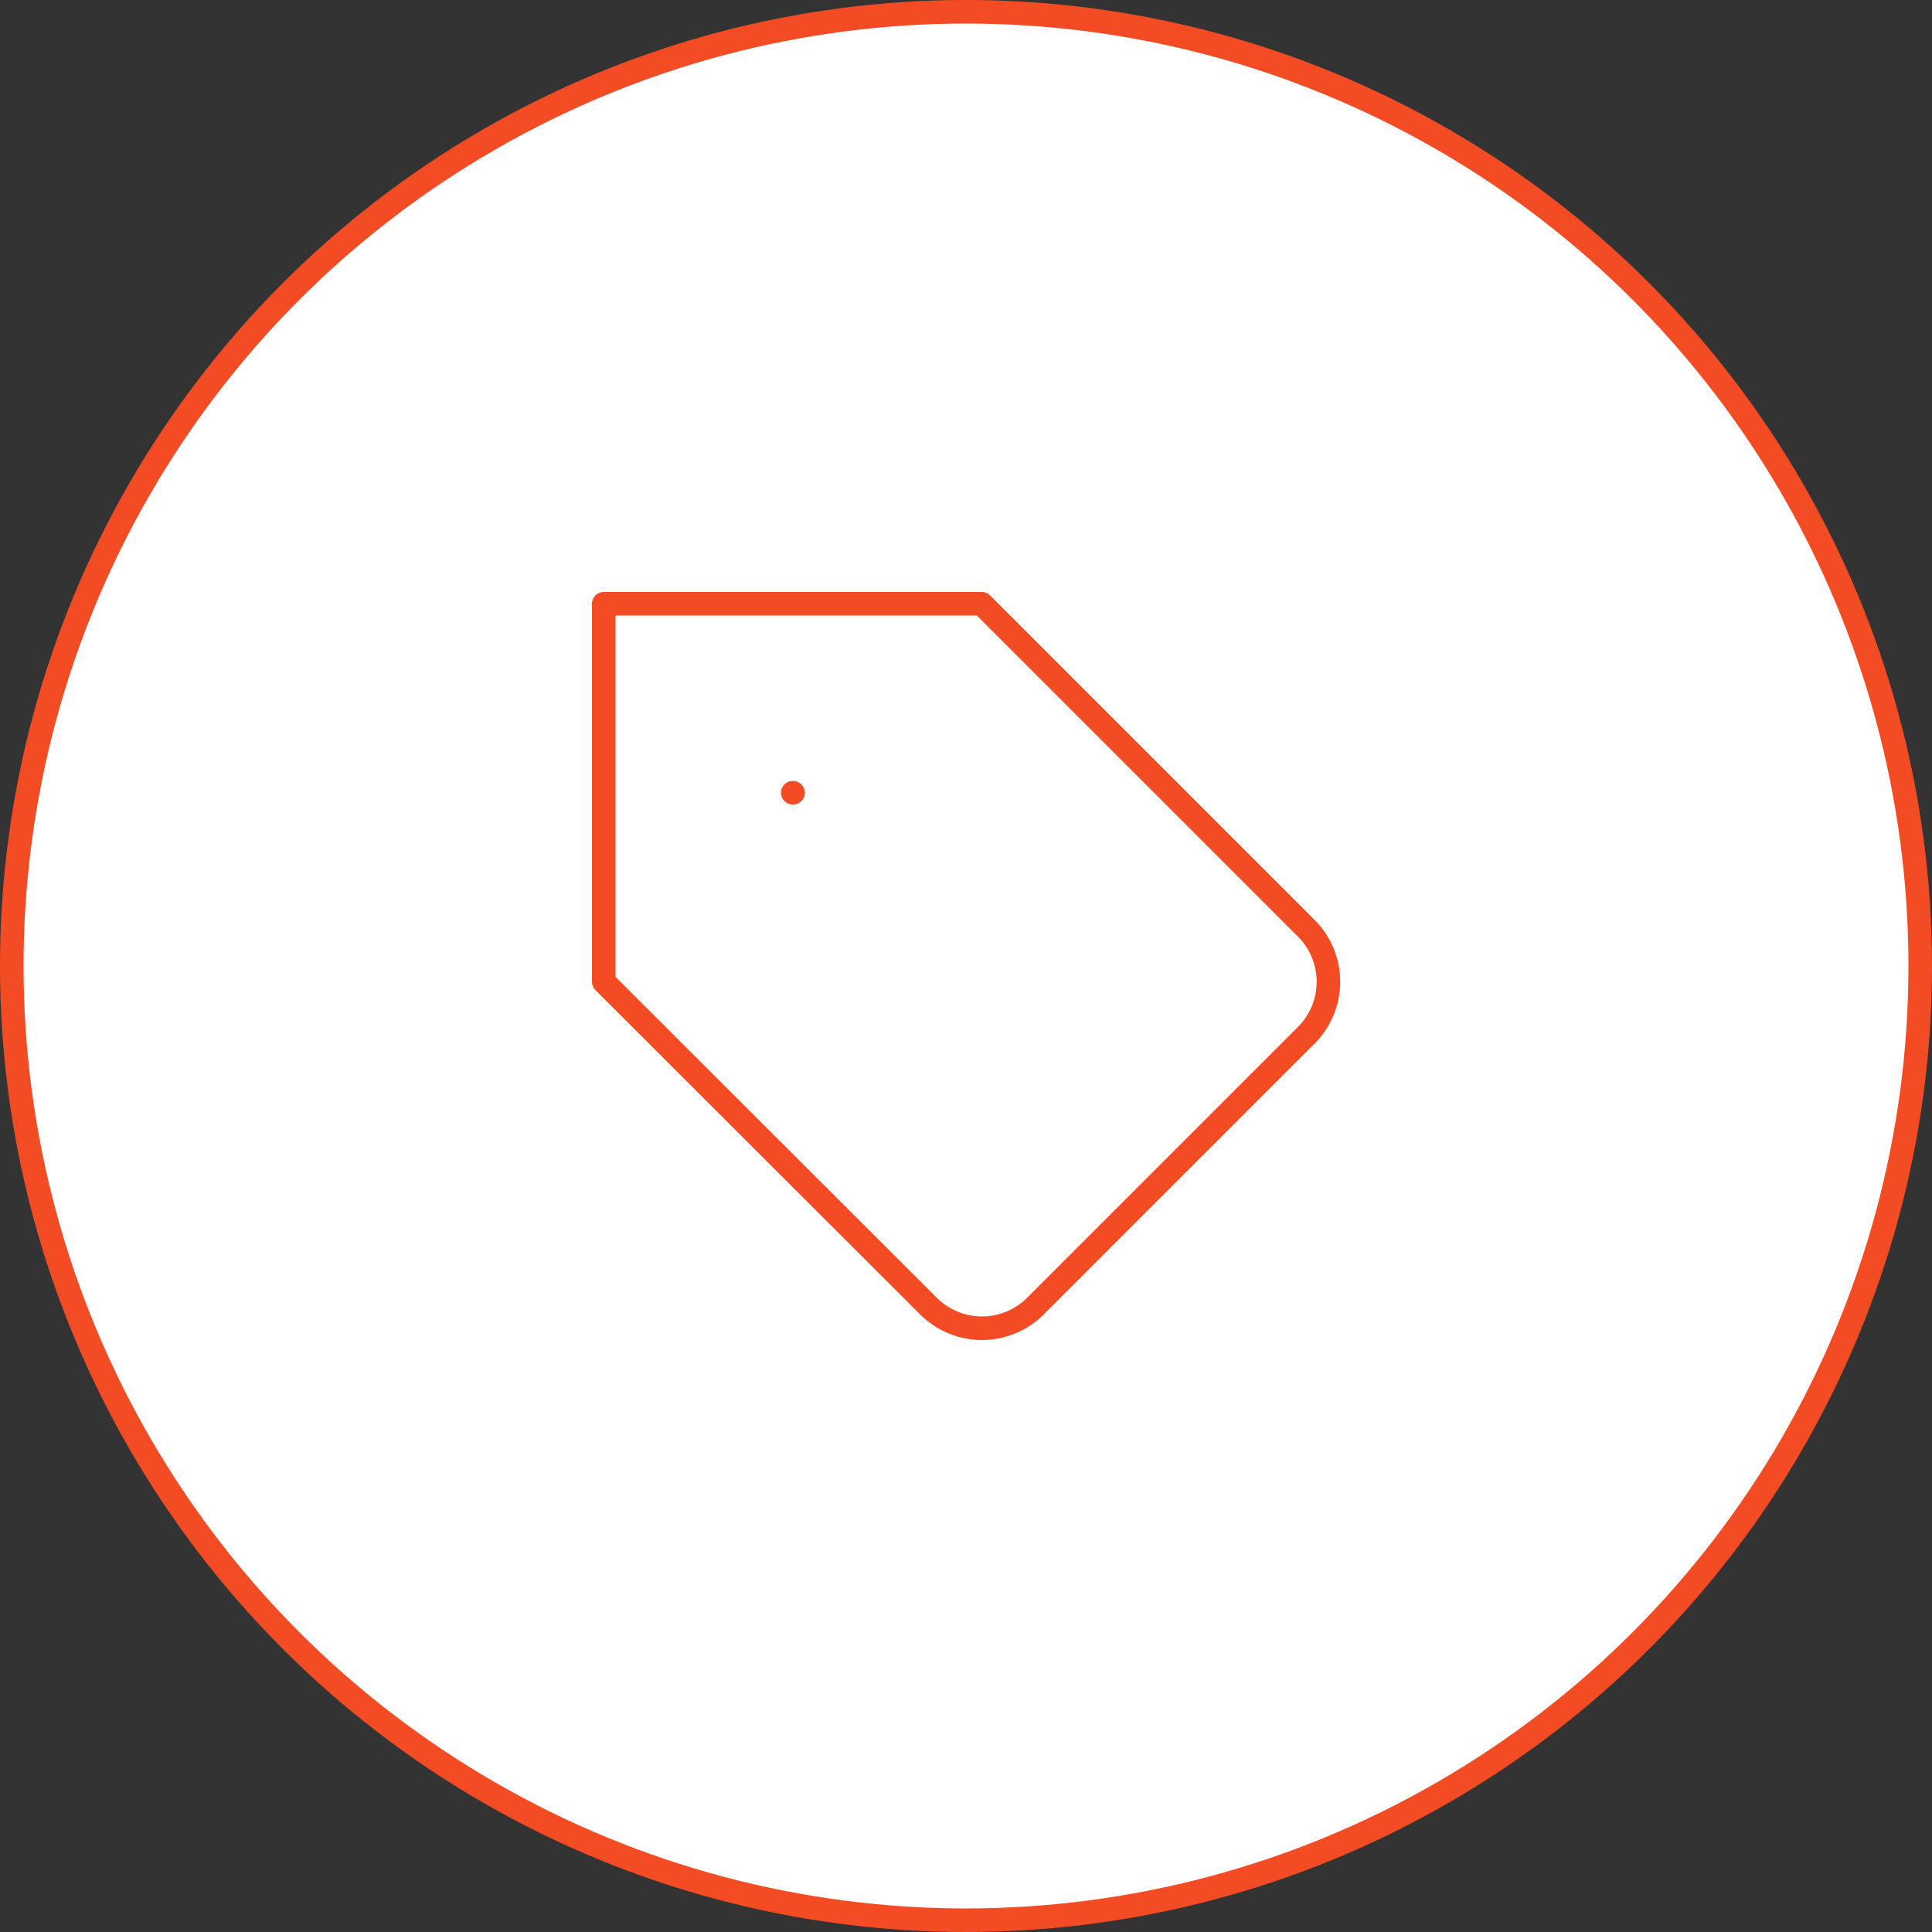 <svg width="82" height="82" viewBox="0 0 82 82" fill="none" xmlns="http://www.w3.org/2000/svg">
<rect x="0" y="0" width="82" height="82" fill="#333333" stroke="none"/>
<circle cx="41" cy="41" r="40.5" fill="white" stroke="#F34C24"/>
<path d="M55.45 43.931L43.947 55.434C43.649 55.732 43.295 55.969 42.905 56.13C42.516 56.292 42.098 56.375 41.677 56.375C41.255 56.375 40.837 56.292 40.448 56.13C40.058 55.969 39.704 55.732 39.406 55.434L25.625 41.669V25.625H41.669L55.45 39.406C56.048 40.008 56.383 40.821 56.383 41.669C56.383 42.516 56.048 43.33 55.45 43.931V43.931Z" stroke="#F34C24" stroke-linecap="round" stroke-linejoin="round"/>
<path d="M33.647 33.647H33.659" stroke="#F34C24" stroke-linecap="round" stroke-linejoin="round"/>
</svg>

